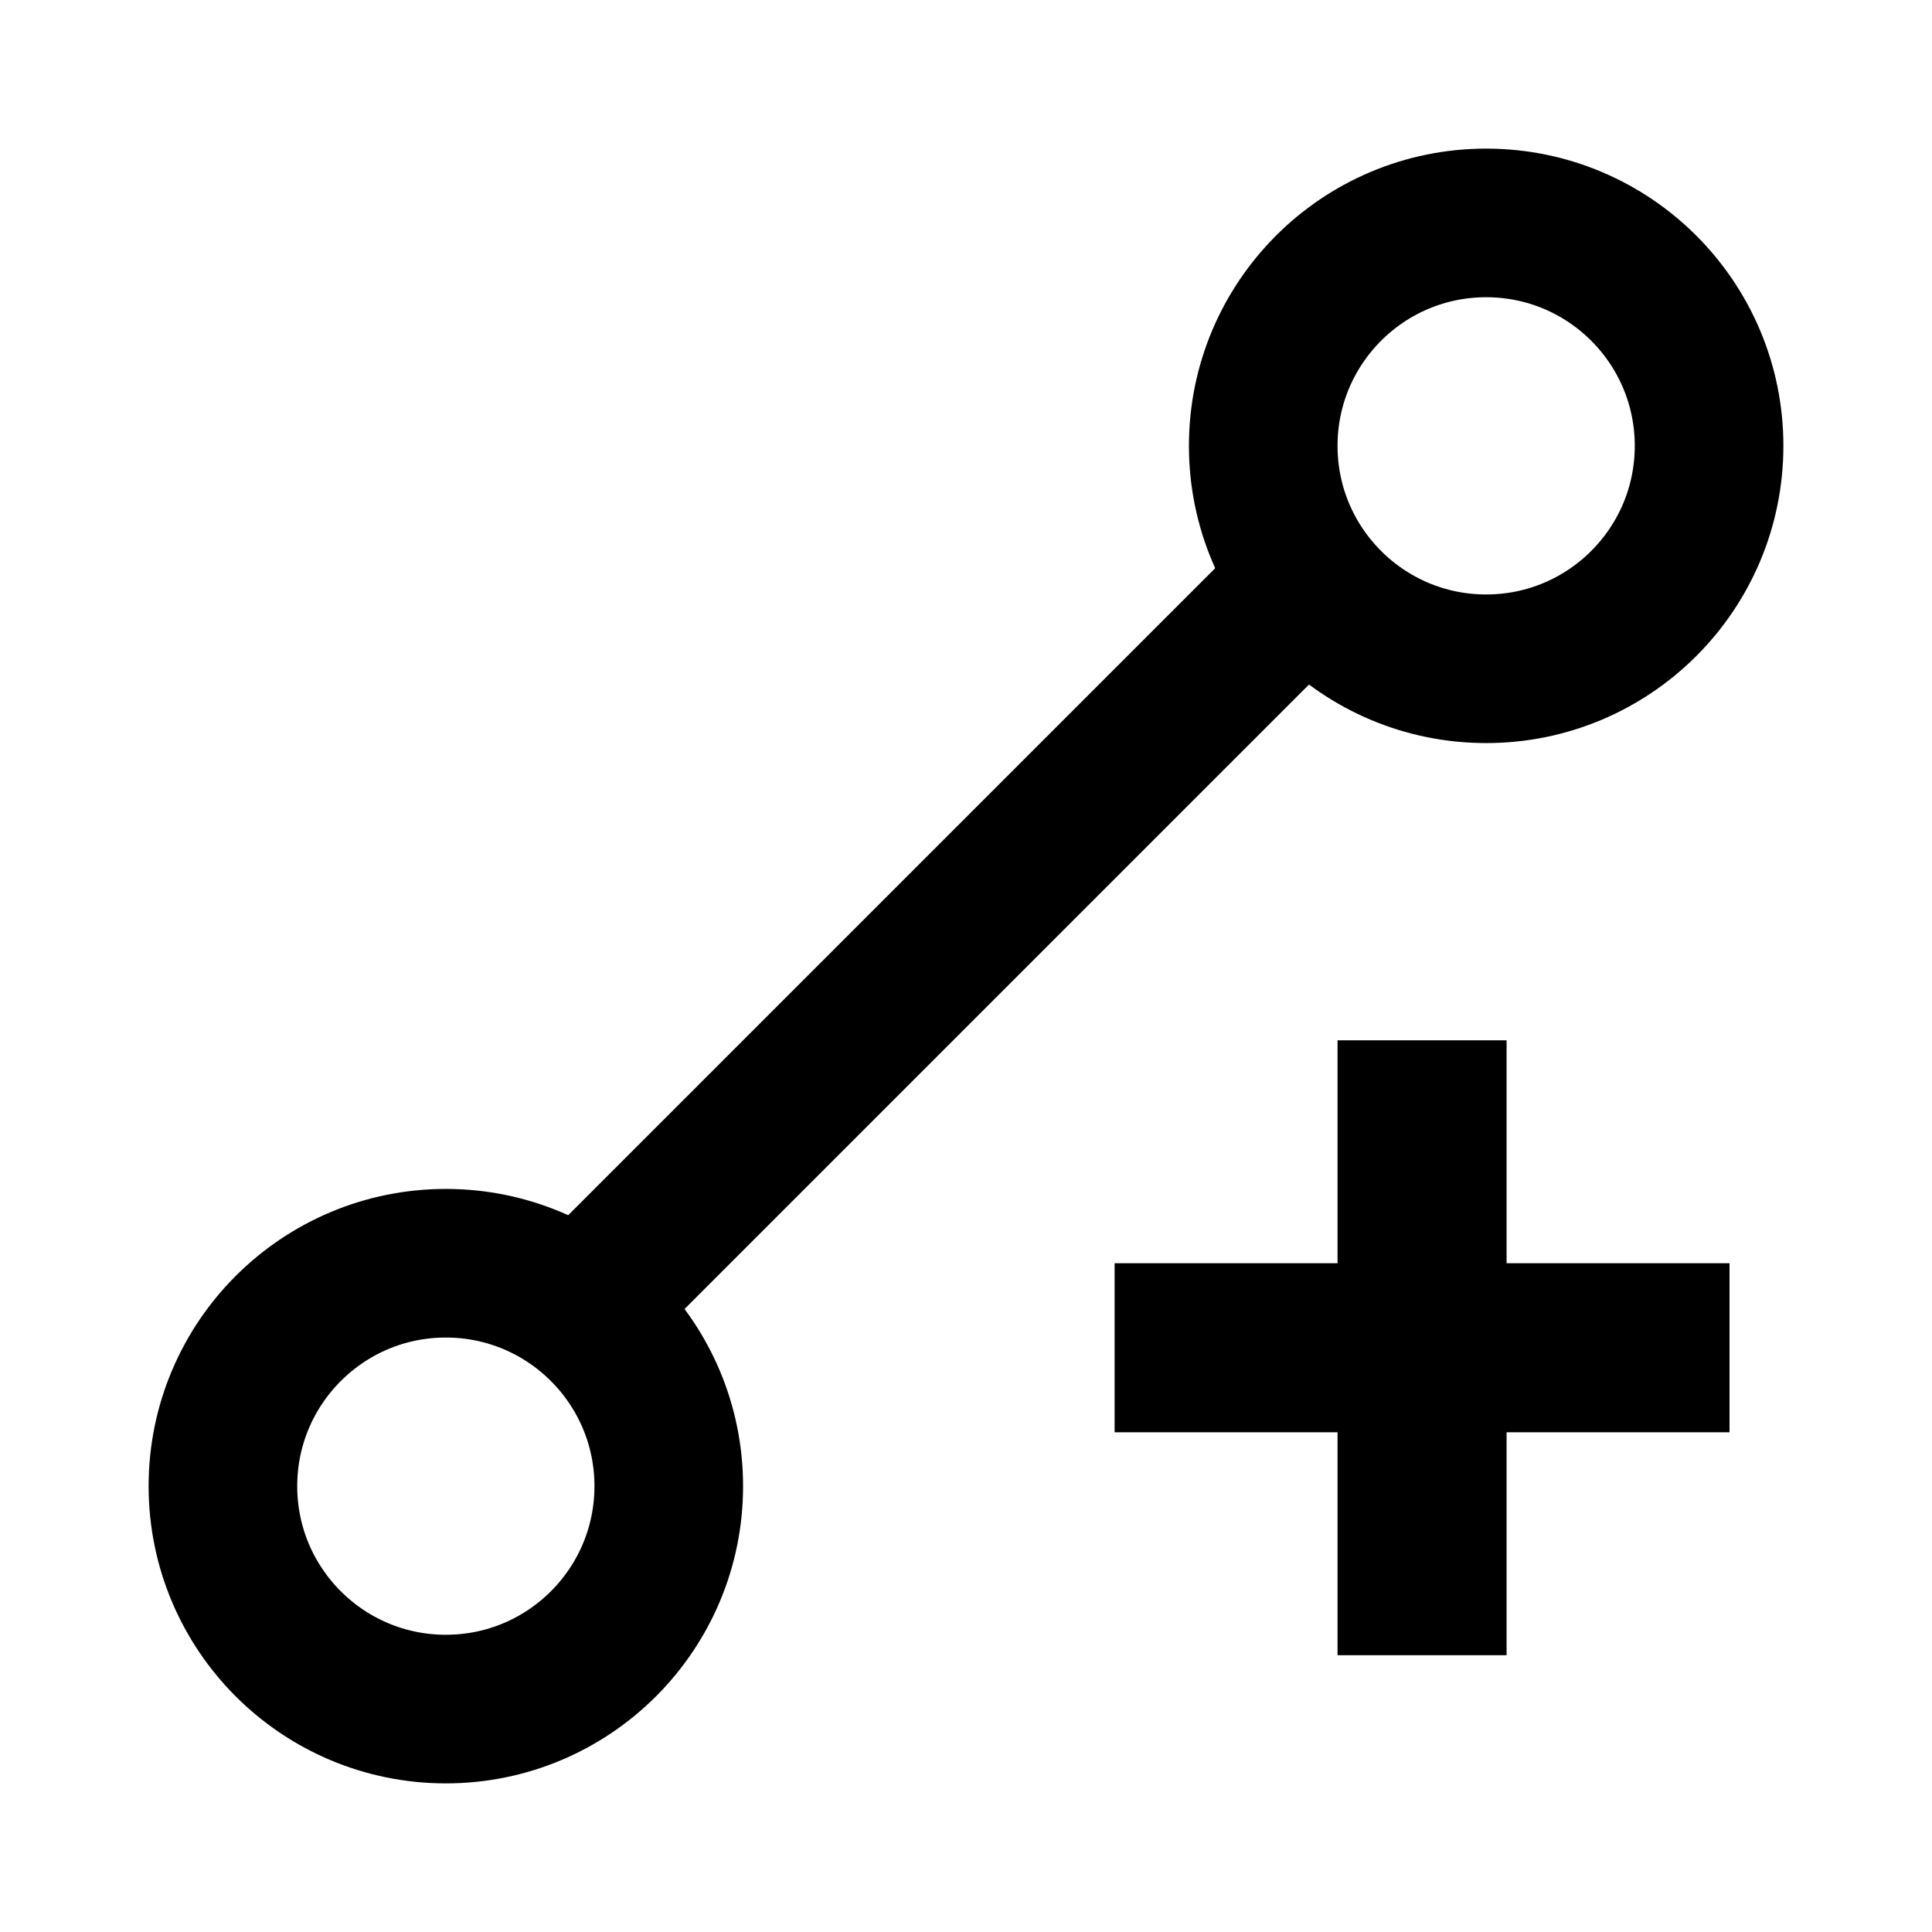 <svg width='26' height='26' viewBox='0 0 26 26' fill='none' xmlns='http://www.w3.org/2000/svg'>
  <line x1='17.707' y1='7.707' x2='7.707' y2='17.707' stroke-width='2' stroke='black' />
  <circle cx='6' cy='20' r='3' stroke-width='2' stroke='black' />
  <circle cx='20' cy='6' r='3' stroke-width='2' stroke='black' />
  <path d='M18 19.275V22.275H20.275V19.275H23.275V17H20.275V14H18V17H15V19.275H18Z' fill='black' />
</svg>
